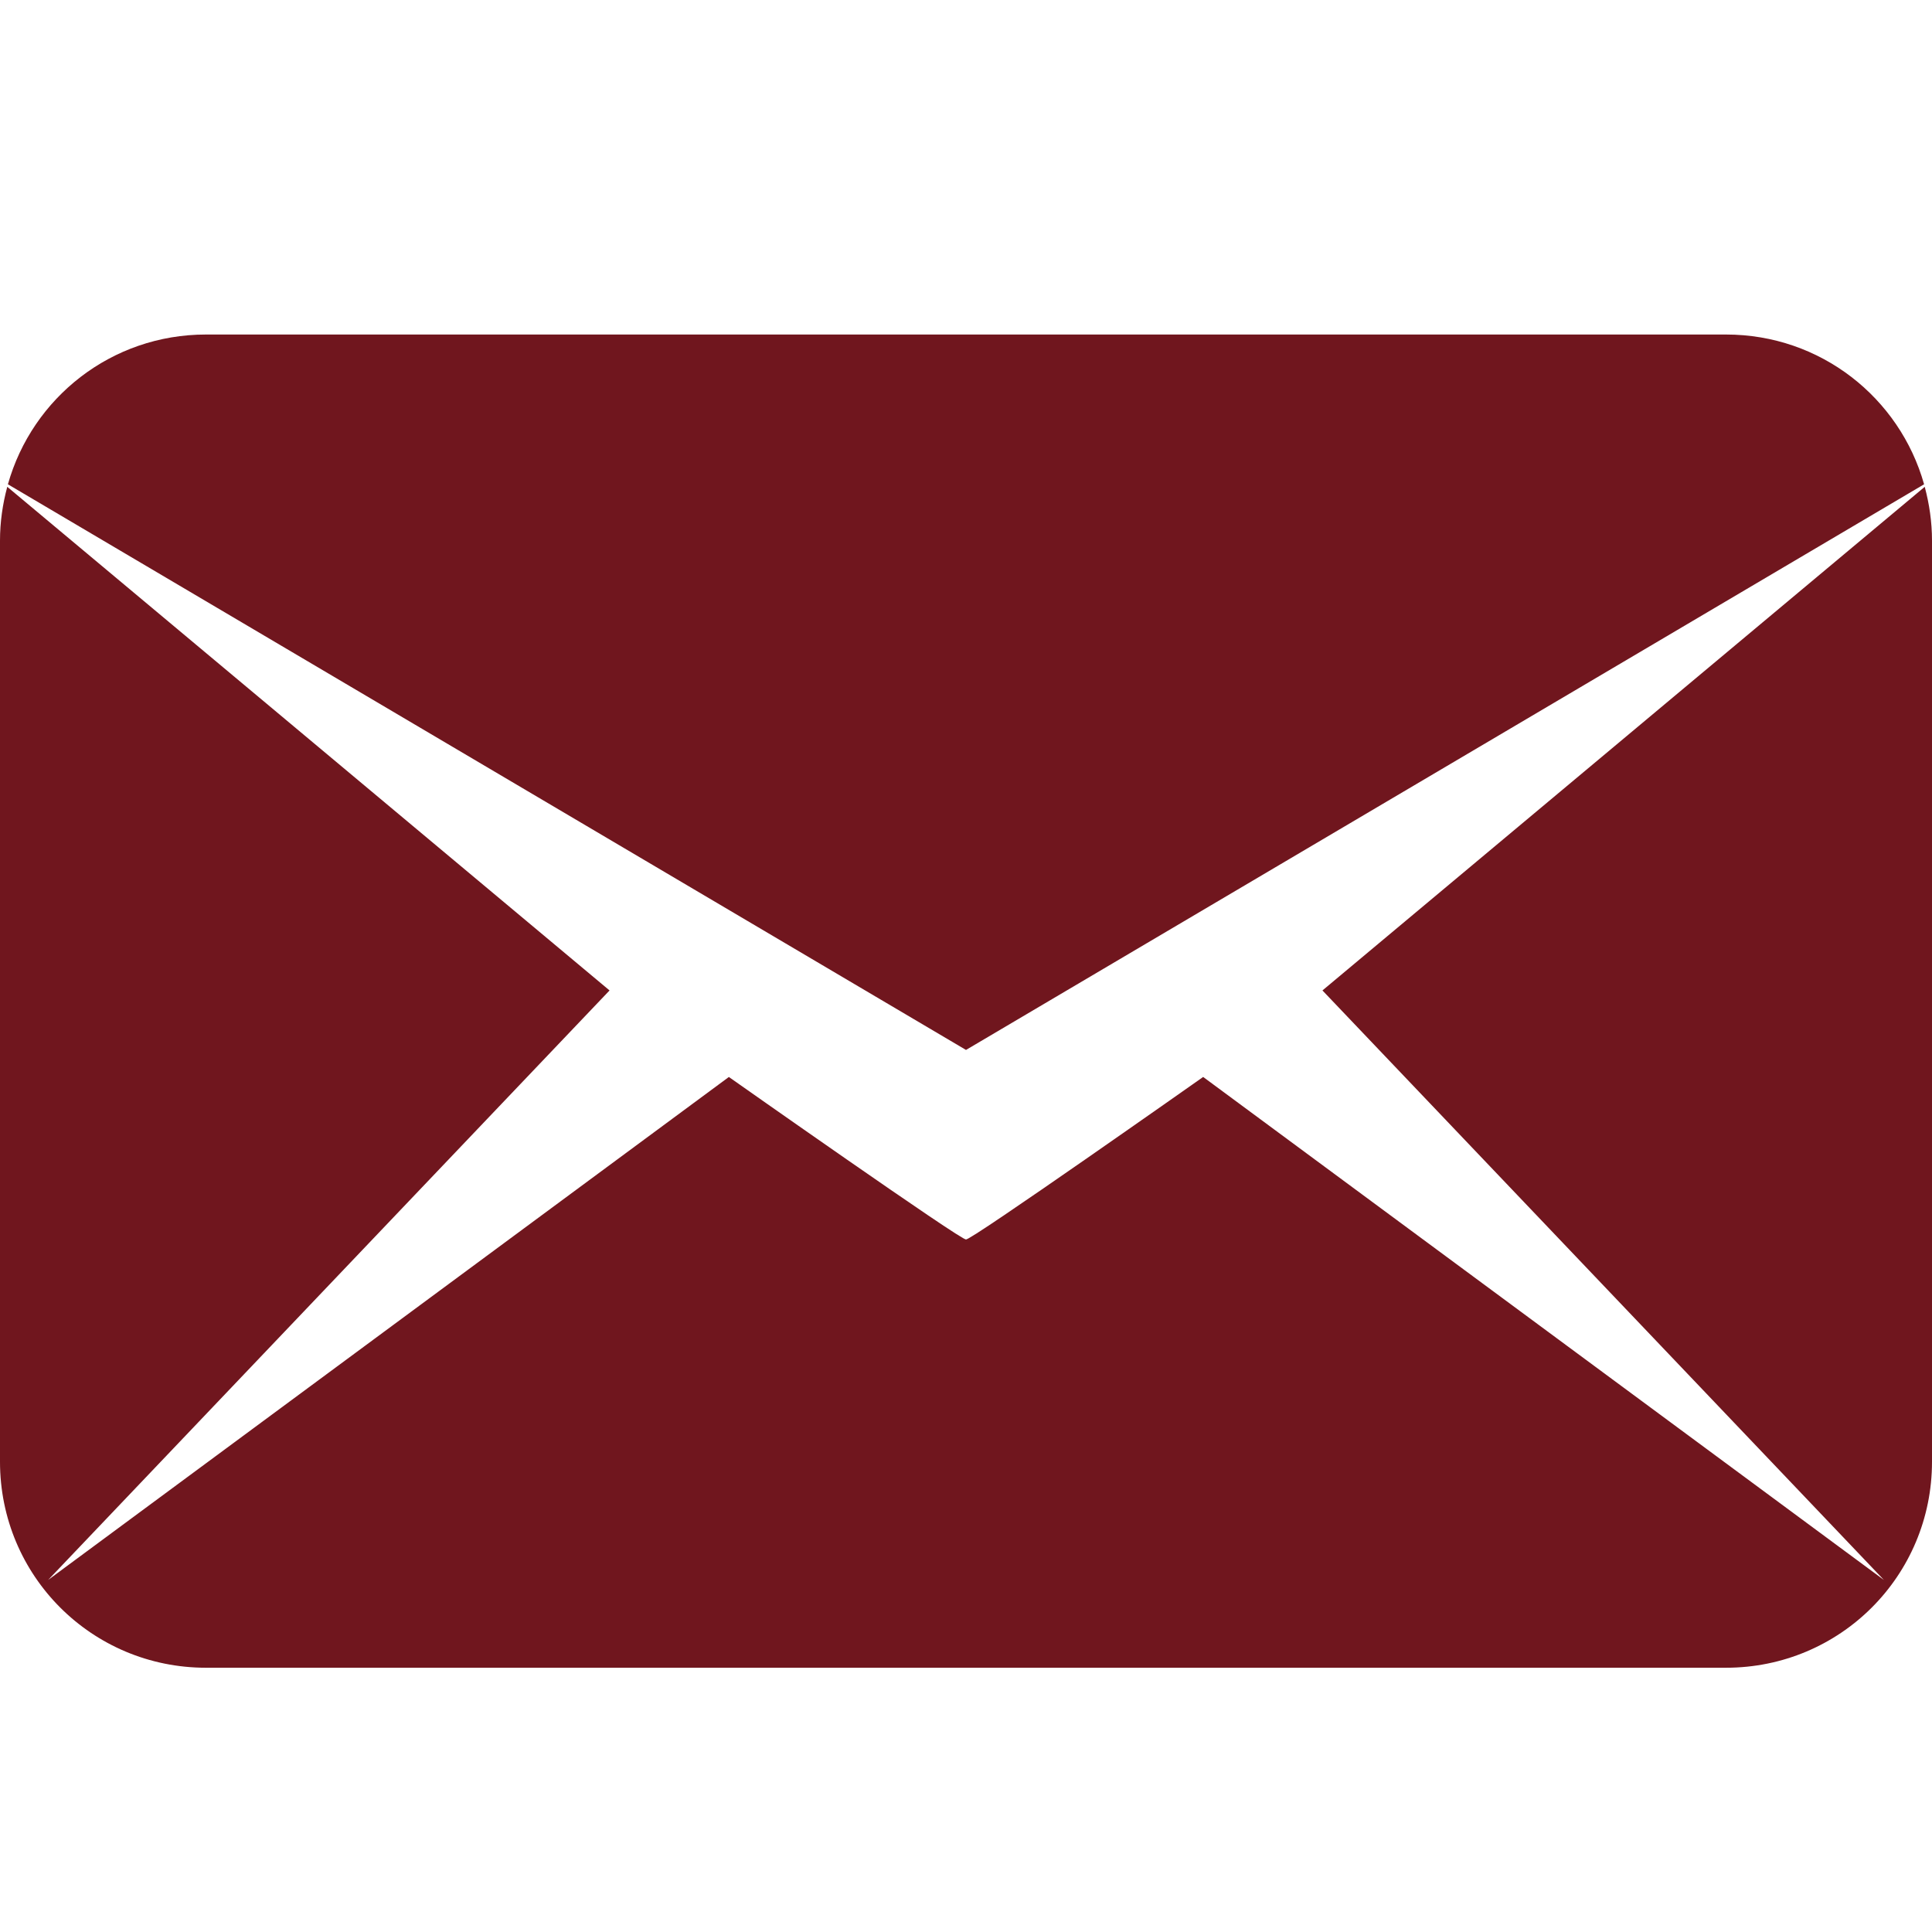 <?xml version="1.0" encoding="UTF-8" standalone="no"?>
<!-- Created with Inkscape (http://www.inkscape.org/) -->

<svg
   version="1.1"
   id="svg2"
   width="69.074"
   height="69.074"
   viewBox="0 0 69.074 69.074"
   sodipodi:docname="email-icon.svg"
   inkscape:export-filename="email-icon.svg"
   inkscape:export-xdpi="100"
   inkscape:export-ydpi="100"
   xmlns:inkscape="http://www.inkscape.org/namespaces/inkscape"
   xmlns:sodipodi="http://sodipodi.sourceforge.net/DTD/sodipodi-0.dtd"
   xmlns="http://www.w3.org/2000/svg"
   xmlns:svg="http://www.w3.org/2000/svg">
  <defs
     id="defs6">
    <inkscape:path-effect
       effect="mirror_symmetry"
       start_point="34.656,10.881"
       end_point="34.656,58.547"
       center_point="34.656,34.714"
       id="path-effect438"
       is_visible="true"
       lpeversion="1.2"
       lpesatellites=""
       mode="free"
       discard_orig_path="false"
       fuse_paths="false"
       oposite_fuse="false"
       split_items="false"
       split_open="false"
       link_styles="false" />
  </defs>
  <sodipodi:namedview
     id="namedview4"
     pagecolor="#ffffff"
     bordercolor="#000000"
     borderopacity="0.25"
     inkscape:showpageshadow="2"
     inkscape:pageopacity="0.0"
     inkscape:pagecheckerboard="0"
     inkscape:deskcolor="#d1d1d1"
     showgrid="false" />
  <g
     inkscape:groupmode="layer"
     inkscape:label="Image"
     id="g8"
     transform="translate(-0.474,-10.881)">
    <path
       id="rect376"
       style="fill:#70161e;fill-opacity:1"
       d="m 7.484,10.881 c -3.382,0 -6.21,2.26 -7.082,5.355 L 34.656,36.459 V 10.881 Z M 0.379,16.326 C 0.214,16.939 0.119,17.582 0.119,18.248 v 32.934 c 0,4.081 3.285,7.365 7.365,7.365 H 34.656 V 43.232 C 34.599,43.357 26.178,37.426 26.178,37.426 L 1.84,55.408 21.912,34.332 Z M 61.828,10.881 c 3.382,0 6.21,2.26 7.082,5.355 L 34.656,36.459 V 10.881 Z m 7.105,5.445 c 0.164,0.613 0.26,1.255 0.26,1.922 v 32.934 c 0,4.081 -3.285,7.365 -7.365,7.365 H 34.656 V 43.232 c 0.058,0.125 8.479,-5.807 8.479,-5.807 L 67.473,55.408 47.4,34.332 Z"
       inkscape:path-effect="#path-effect438"
       inkscape:original-d="m 7.484375,10.880859 c -3.381611,0 -6.2099936,2.260204 -7.08203125,5.355469 L 34.65625,36.458984 V 10.880859 Z M 0.37890625,16.326172 C 0.2144912,16.939343 0.11914063,17.581589 0.11914062,18.248047 v 32.933594 c 0,4.080508 3.28472648,7.365234 7.36523438,7.365234 H 34.65625 V 43.232422 C 34.59873,43.35746 26.177734,37.425781 26.177734,37.425781 L 1.8398438,55.408203 21.912109,34.332031 Z"
       class="UnoptimicedTransforms"
       transform="translate(0.355,11.96)" />
  </g>
</svg>
